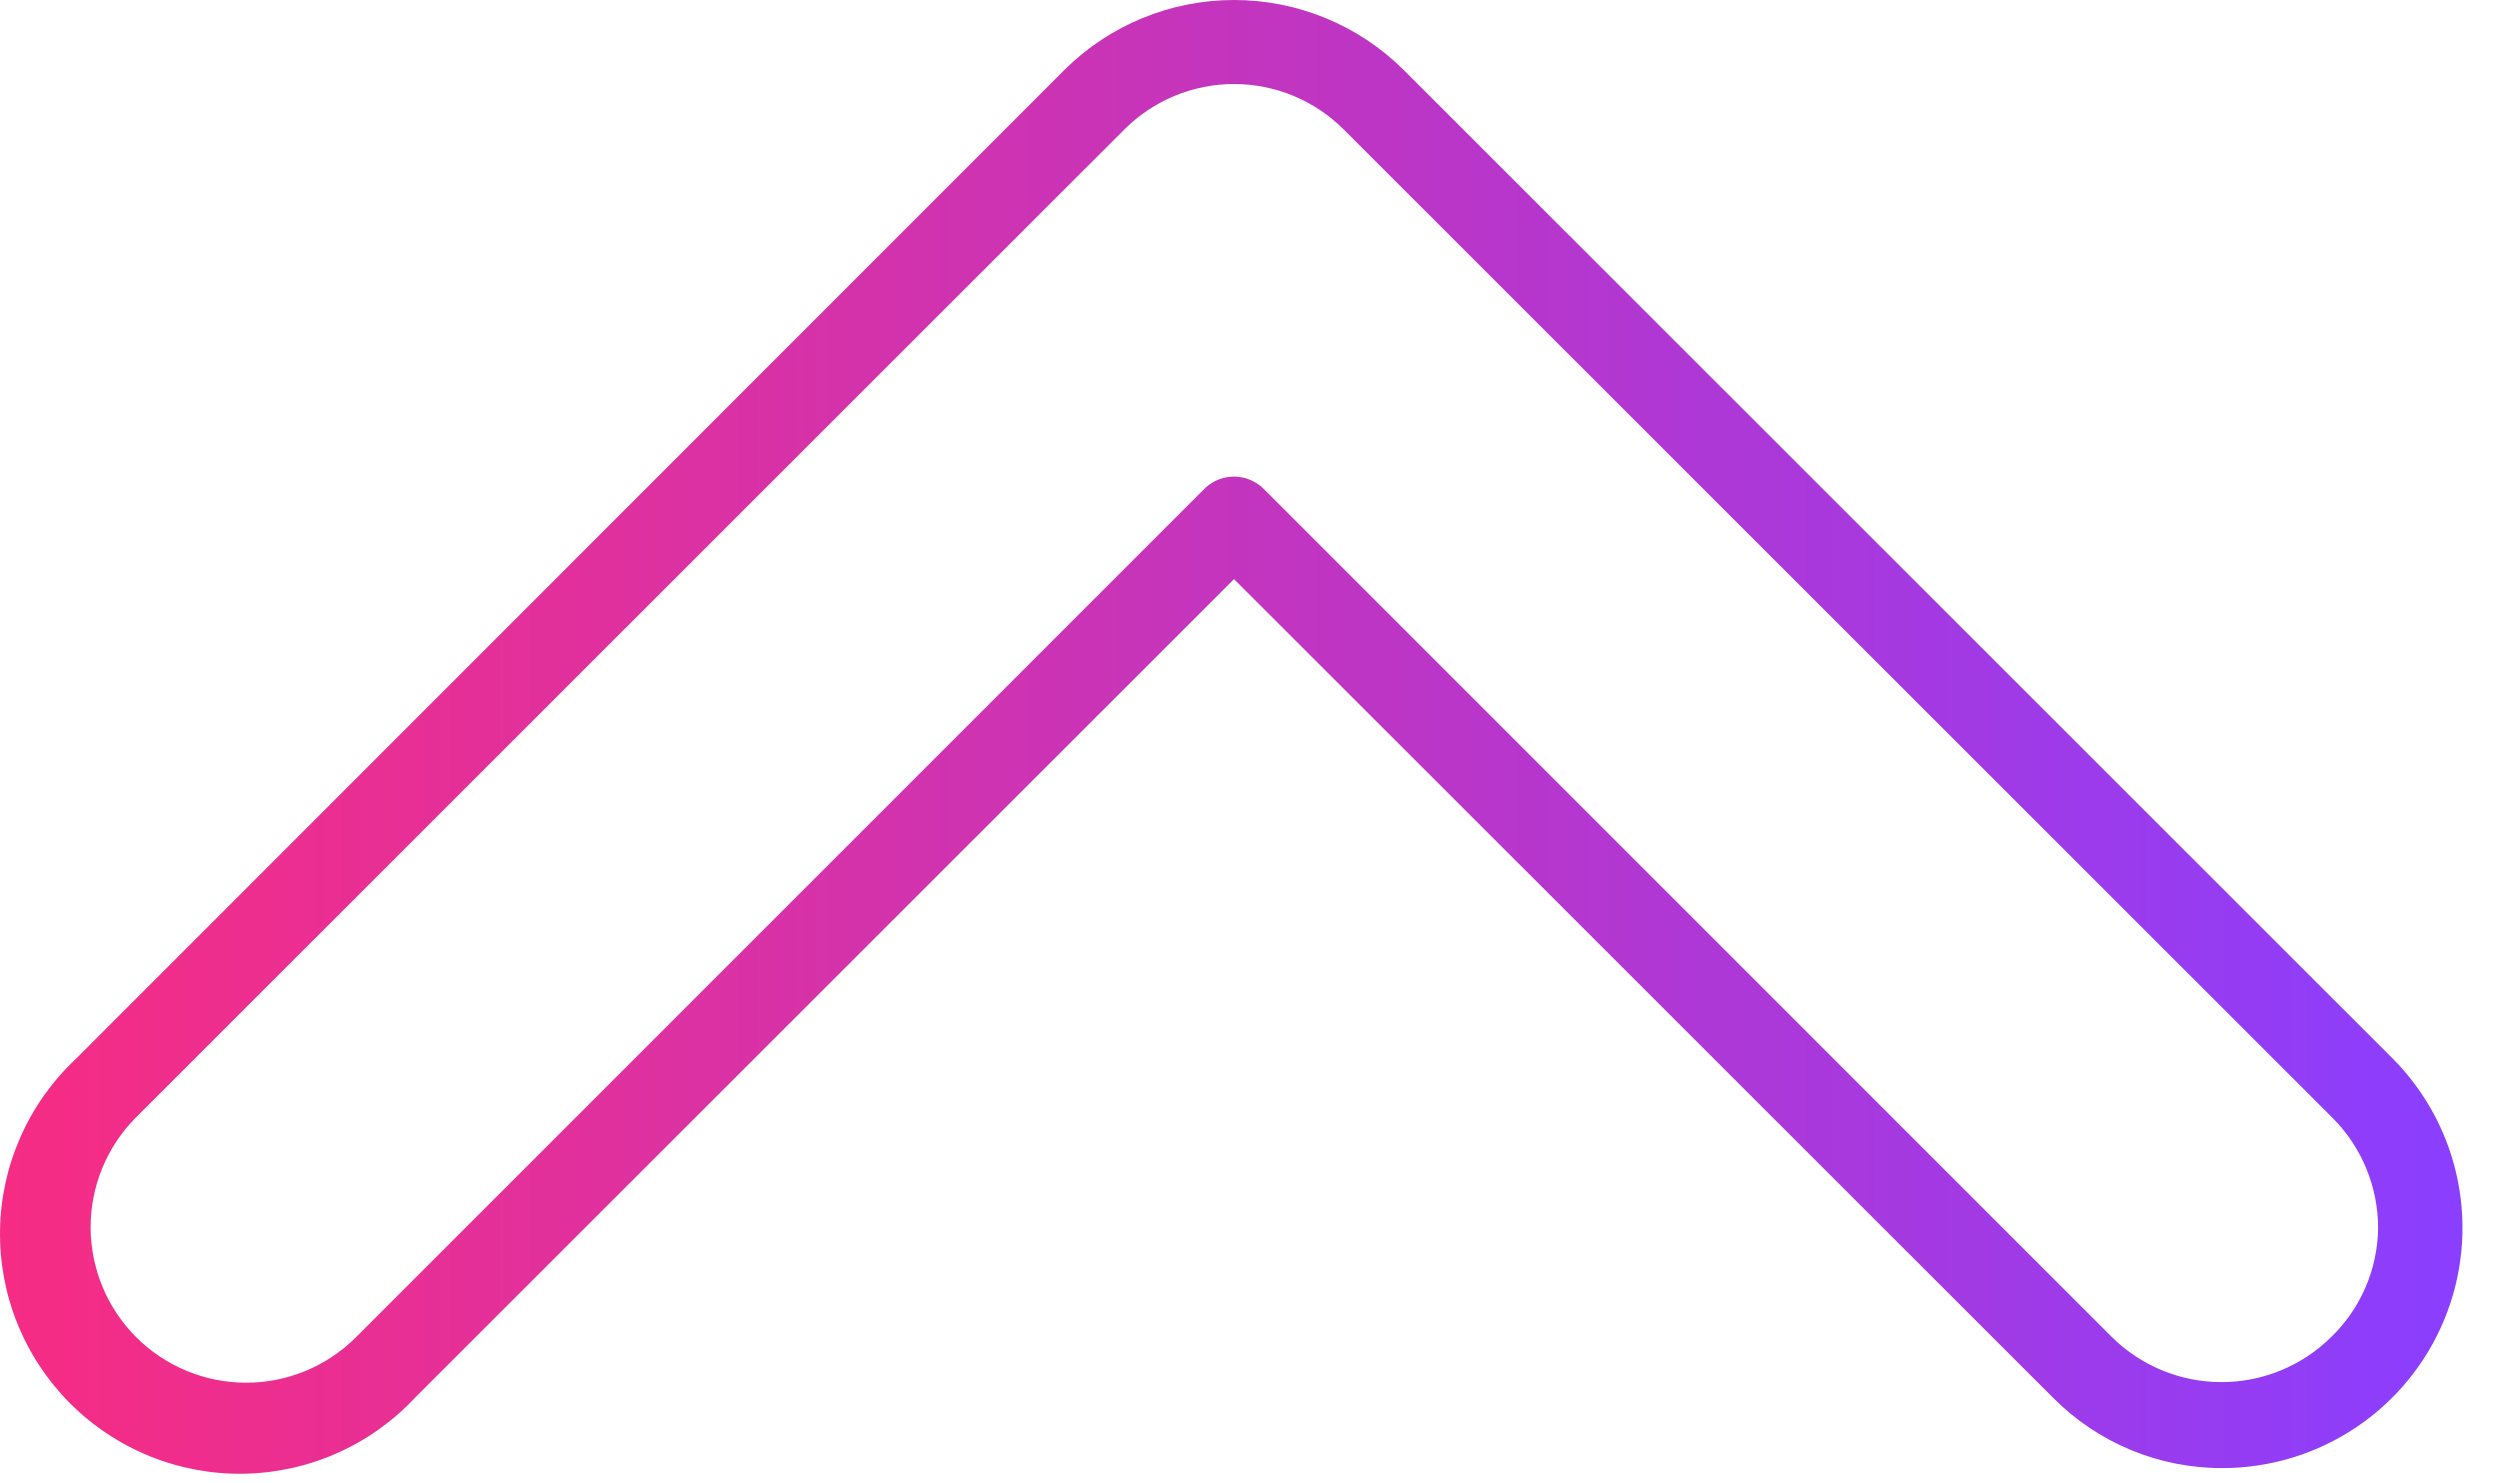 <svg width="59" height="35" viewBox="0 0 59 35" fill="none" xmlns="http://www.w3.org/2000/svg">
<path d="M52.453 34.647C51.71 34.65 50.974 34.504 50.287 34.219C49.6 33.934 48.977 33.515 48.453 32.987L29.123 13.667L9.793 32.987C9.275 33.542 8.65 33.986 7.956 34.294C7.262 34.602 6.513 34.767 5.754 34.78C4.995 34.793 4.241 34.652 3.538 34.368C2.834 34.083 2.195 33.66 1.658 33.123C1.121 32.586 0.698 31.947 0.413 31.243C0.128 30.539 -0.012 29.785 0.001 29.026C0.013 28.267 0.179 27.519 0.487 26.825C0.795 26.131 1.239 25.506 1.793 24.987L25.123 1.647C26.187 0.592 27.625 0 29.123 0C30.622 0 32.06 0.592 33.123 1.647L56.463 24.977C57.253 25.77 57.79 26.779 58.007 27.876C58.224 28.974 58.112 30.111 57.684 31.145C57.257 32.178 56.533 33.063 55.604 33.686C54.675 34.309 53.582 34.644 52.463 34.647H52.453ZM29.123 11.247C29.256 11.248 29.387 11.275 29.509 11.326C29.63 11.378 29.741 11.453 29.833 11.547L49.833 31.547C50.523 32.233 51.456 32.618 52.428 32.618C53.401 32.618 54.334 32.233 55.023 31.547C55.366 31.214 55.639 30.816 55.828 30.377C56.017 29.938 56.117 29.465 56.123 28.987C56.125 28.013 55.74 27.078 55.053 26.387L31.713 3.057C31.373 2.717 30.97 2.447 30.525 2.262C30.081 2.078 29.605 1.983 29.123 1.983C28.642 1.983 28.166 2.078 27.721 2.262C27.277 2.447 26.873 2.717 26.533 3.057L3.193 26.387C2.514 27.077 2.135 28.008 2.139 28.976C2.143 29.945 2.529 30.872 3.214 31.557C3.899 32.242 4.826 32.628 5.794 32.632C6.763 32.636 7.693 32.257 8.383 31.577L28.383 11.577C28.477 11.474 28.591 11.391 28.718 11.334C28.846 11.277 28.984 11.248 29.123 11.247Z" fill="url(#paint0_linear_28_33)"/>
<defs>
<linearGradient id="paint0_linear_28_33" x1="0.123" y1="17.317" x2="58.123" y2="17.317" gradientUnits="userSpaceOnUse">
<stop stop-color="#F62C84"/>
<stop offset="0.23" stop-color="#E1309C"/>
<stop offset="0.72" stop-color="#AB38D9"/>
<stop offset="1" stop-color="#8A3EFF"/>
</linearGradient>
</defs>
</svg>
